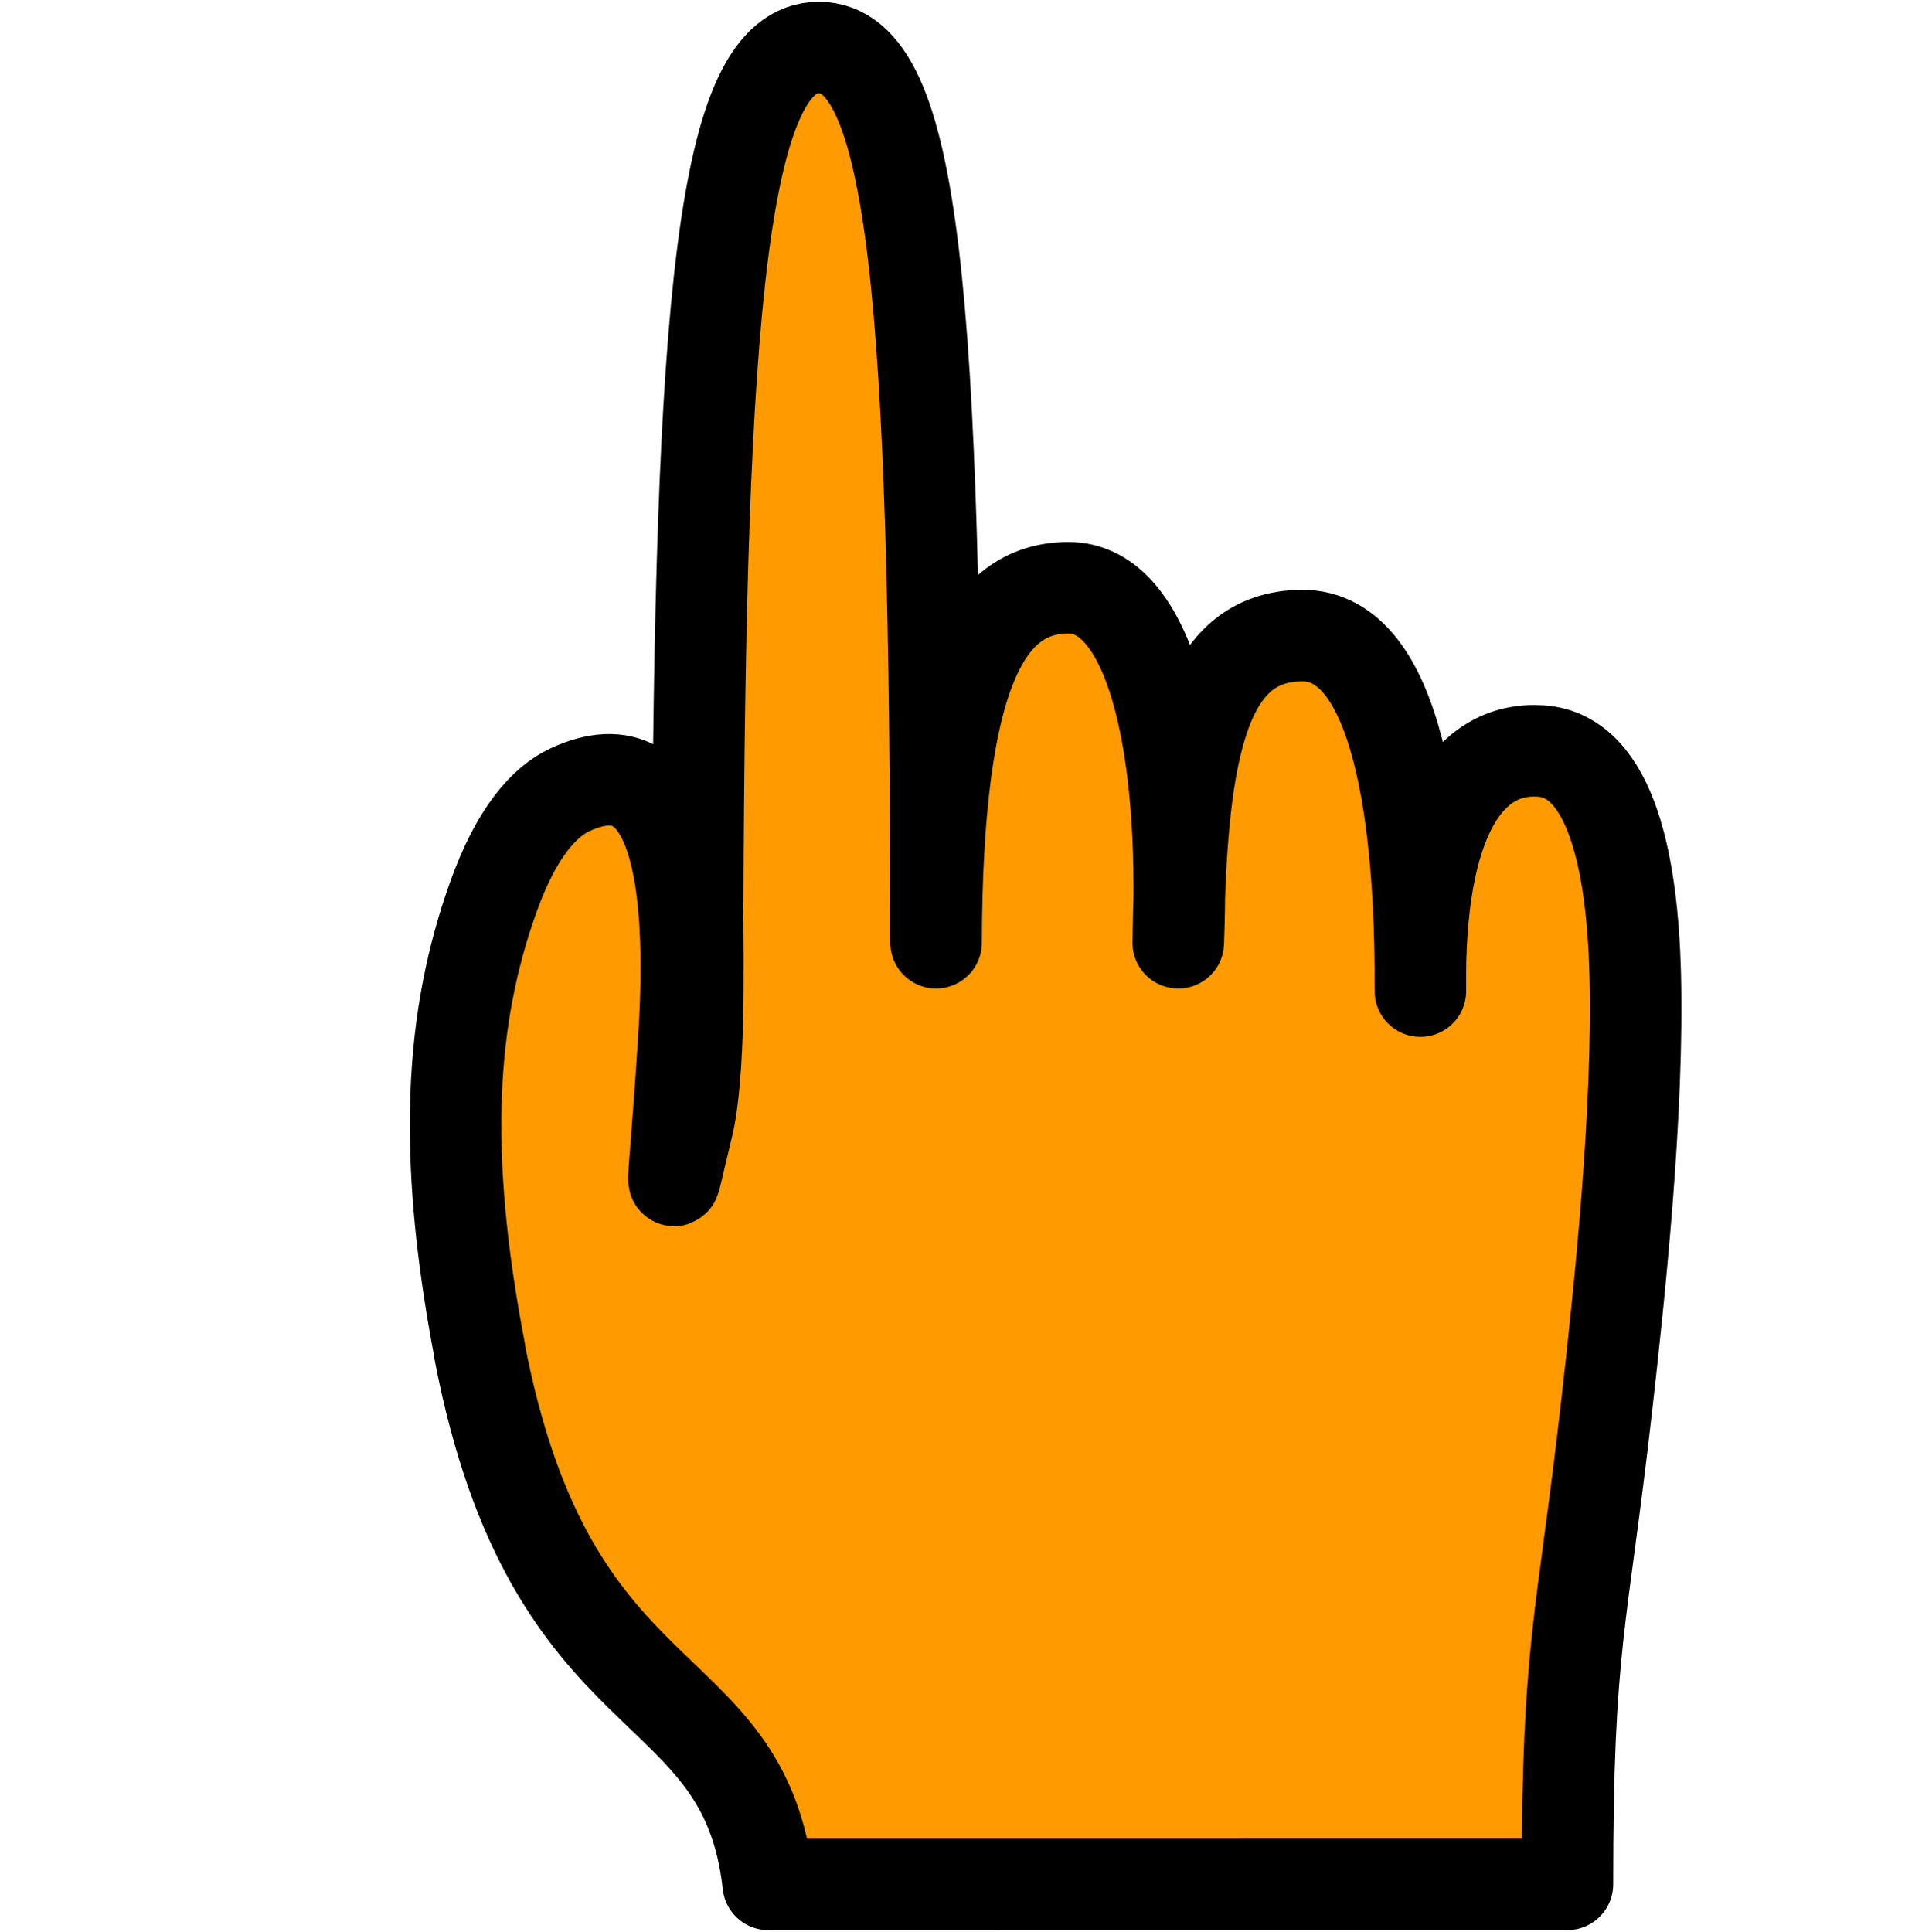 <?xml version="1.0" encoding="UTF-8" standalone="no"?>
<svg
   width="21mm"
   height="21.108mm"
   viewBox="0 0 21 21.108"
   version="1.1"
   id="svg8"
   xmlns="http://www.w3.org/2000/svg"
   xmlns:svg="http://www.w3.org/2000/svg"
   xmlns:rdf="http://www.w3.org/1999/02/22-rdf-syntax-ns#"
   xmlns:cc="http://creativecommons.org/ns#"
   xmlns:dc="http://purl.org/dc/elements/1.1/">
  <defs
     id="defs2" />
  <g
     id="layer1"
     transform="translate(-31.441,-20.402)"
     style="fill-opacity:1;fill:#ff9a00">
    <g
       id="g844"
       transform="rotate(-45.18,42.333,32.823)"
       style="fill-opacity:1;fill:#ff9a00">
      <path
         style="fill:#ff9a00;fill-opacity:1;stroke:#000000;stroke-width:1;stroke-linecap:round;stroke-linejoin:round;stroke-miterlimit:4;stroke-dasharray:none;stroke-opacity:1"
         d="m 36.69,30.461 c -2.354,3.447 -0.408,4.481 -1.911,6.348 l 6.155,6.193 c 1.877,-1.865 2.12,-1.886 4.014,-3.384 0.947,-0.749 2.53,-2.018 3.571,-3.11 0.79,-0.828 1.508,-1.848 0.994,-2.44 -0.522,-0.602 -1.479,-0.423 -2.789,0.915 1.317,-1.295 2.592,-2.915 1.842,-3.657 -0.754,-0.747 -1.779,-0.095 -3.332,1.408 1.634,-1.5 2.532,-2.963 1.903,-3.588 -0.633,-0.629 -1.666,-0.366 -3.768,1.711 4.971,-4.953 6.78,-7.053 6.034,-7.804 -0.746,-0.751 -2.93,1.08 -7.635,5.722 -0.355,0.353 -1.232,1.268 -1.752,1.579 -0.77,0.46 -0.75,0.525 0.674,-0.719 1.245,-1.089 2.264,-2.341 1.046,-2.793 -0.287,-0.107 -0.743,-0.089 -1.428,0.234 -1.243,0.585 -2.357,1.543 -3.616,3.386 z"
         id="path932" />
    </g>
  </g>
</svg>
